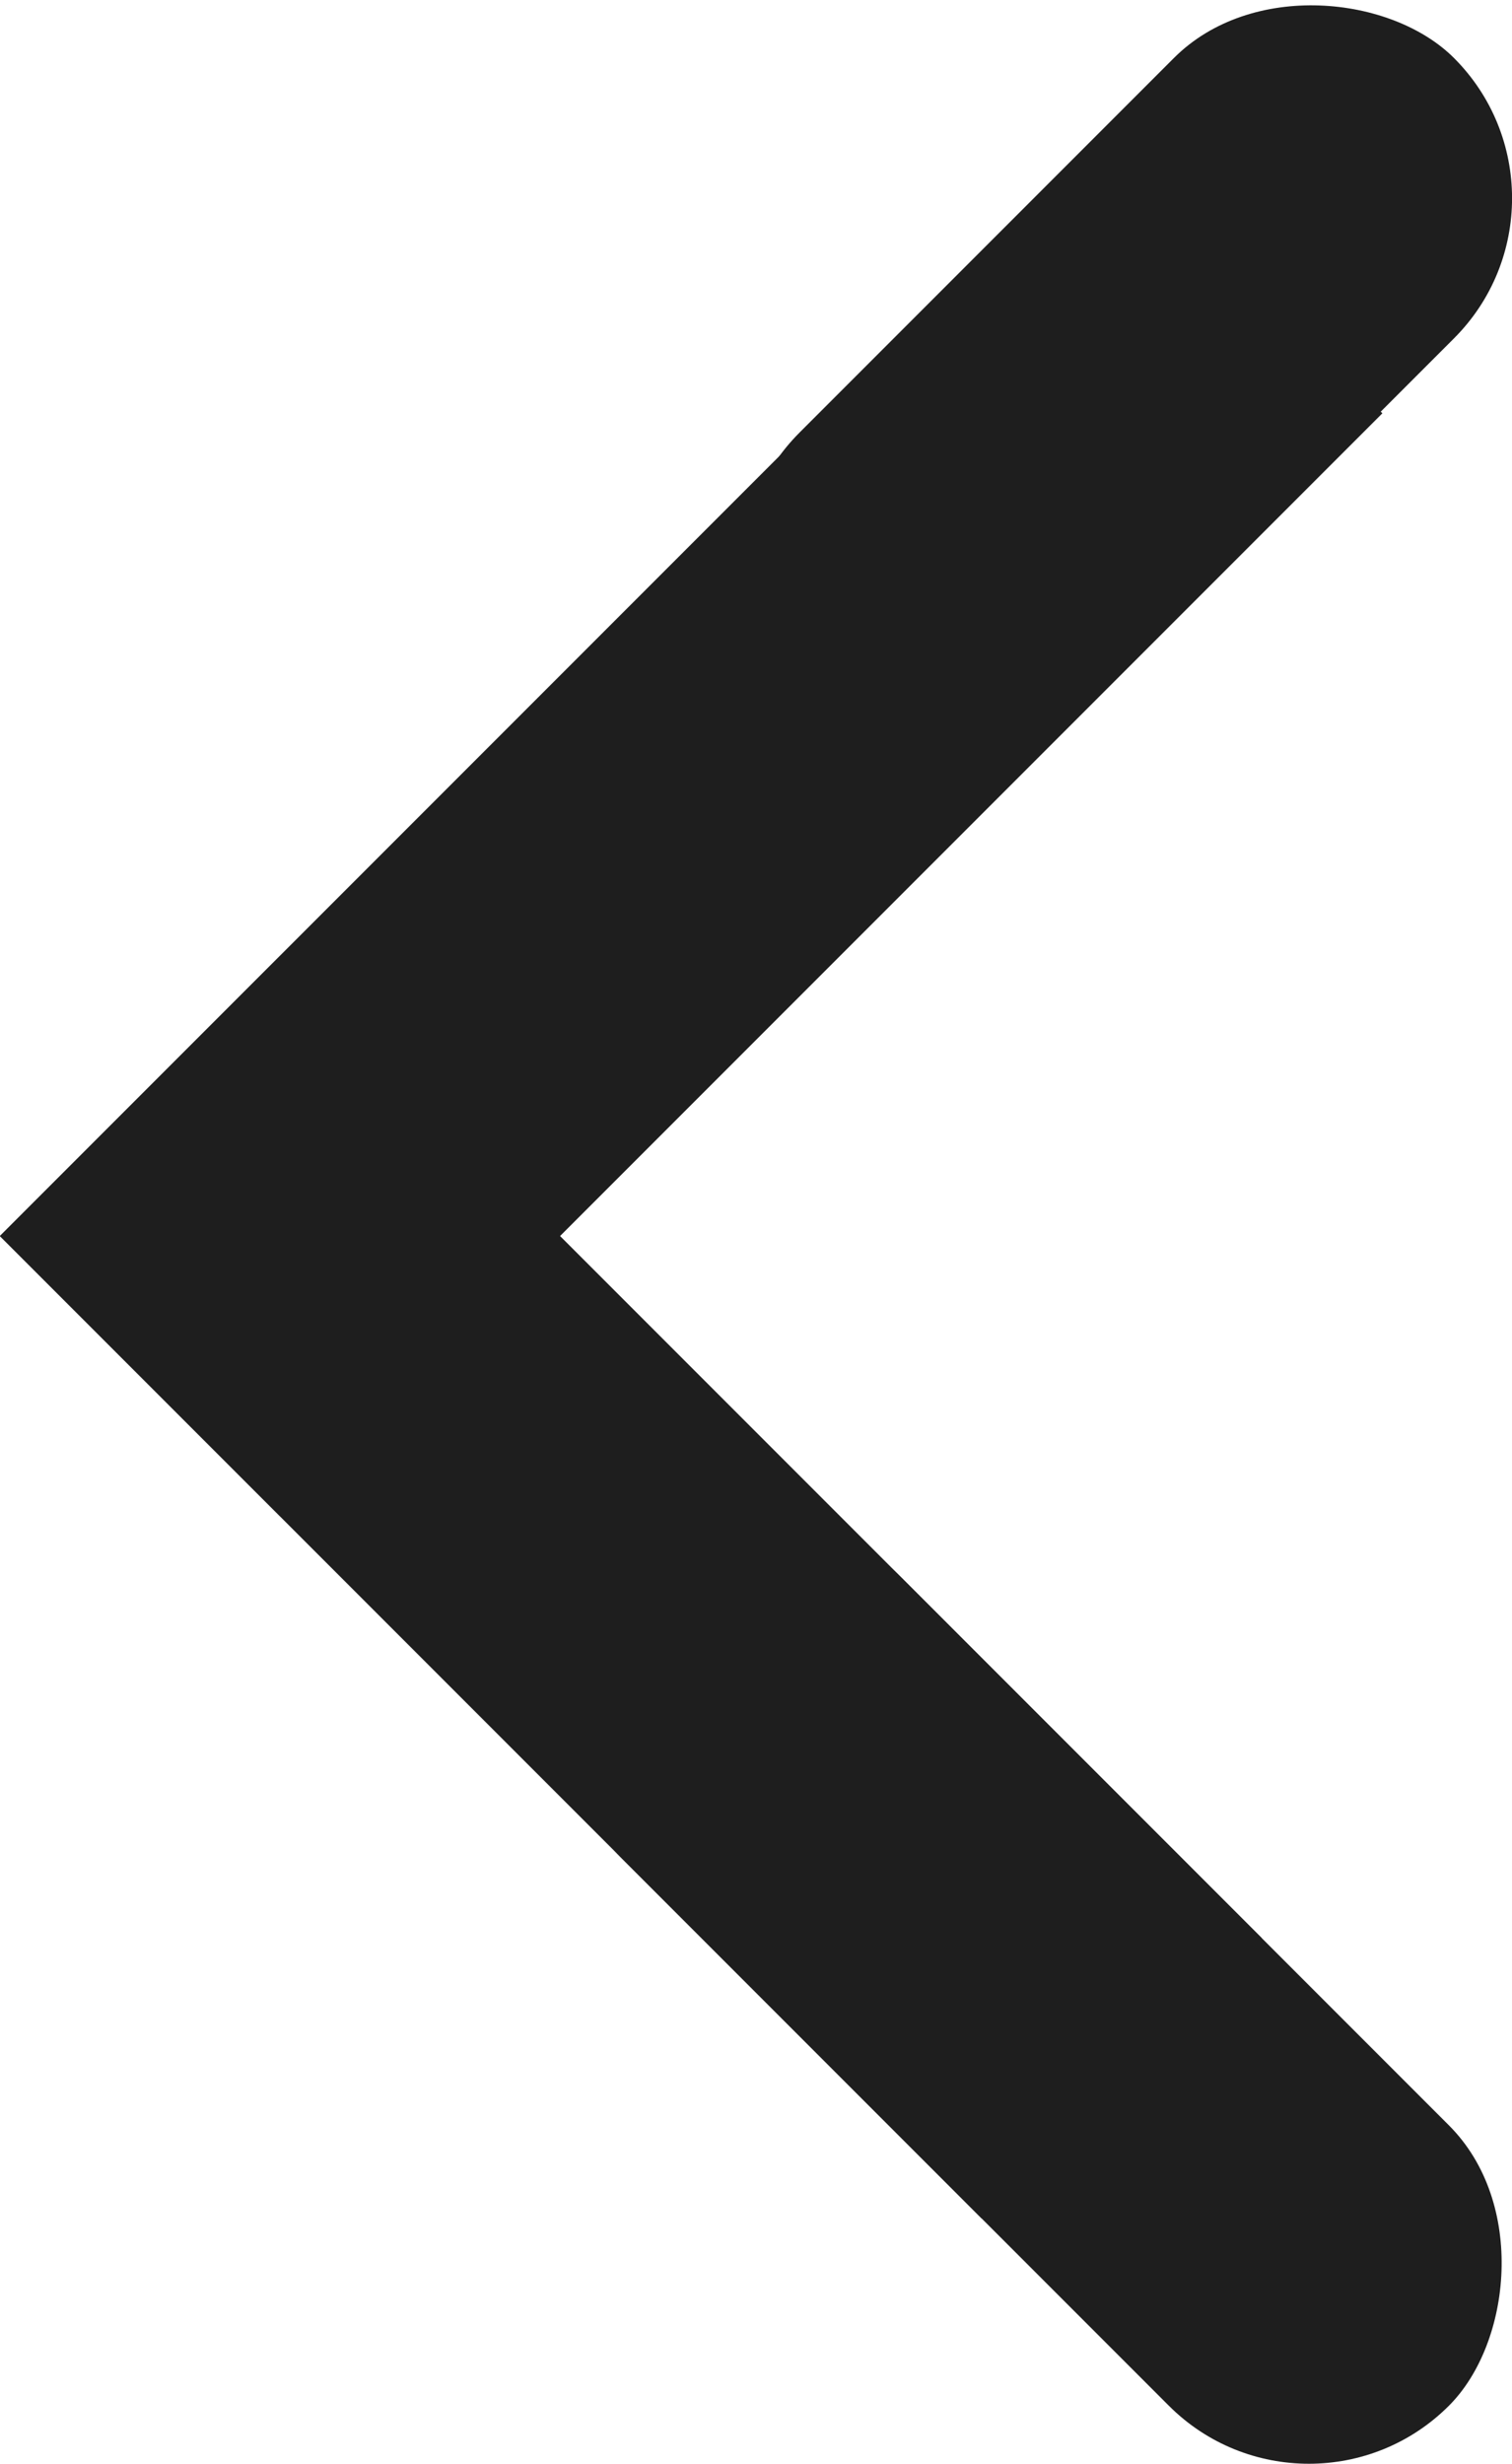<svg id="Layer_1" data-name="Layer 1" xmlns="http://www.w3.org/2000/svg" viewBox="0 0 190.55 310.33"><defs><style>.cls-1{fill:#1e1e1e;}</style></defs><rect class="cls-1" x="878.91" y="462.38" width="196.46" height="49.93" transform="translate(1122.65 -242.47) rotate(135)"/><rect class="cls-1" x="882.05" y="558.43" width="174.95" height="49.93" transform="translate(-193.53 -898.16) rotate(45)"/><rect class="cls-1" x="973.7" y="407.06" width="116.65" height="49.93" rx="24.96" transform="translate(1177.24 -375.71) rotate(135)"/><rect class="cls-1" x="946.66" y="609.35" width="147.58" height="49.93" rx="24.96" transform="translate(-142.61 -919.25) rotate(45)"/></svg>